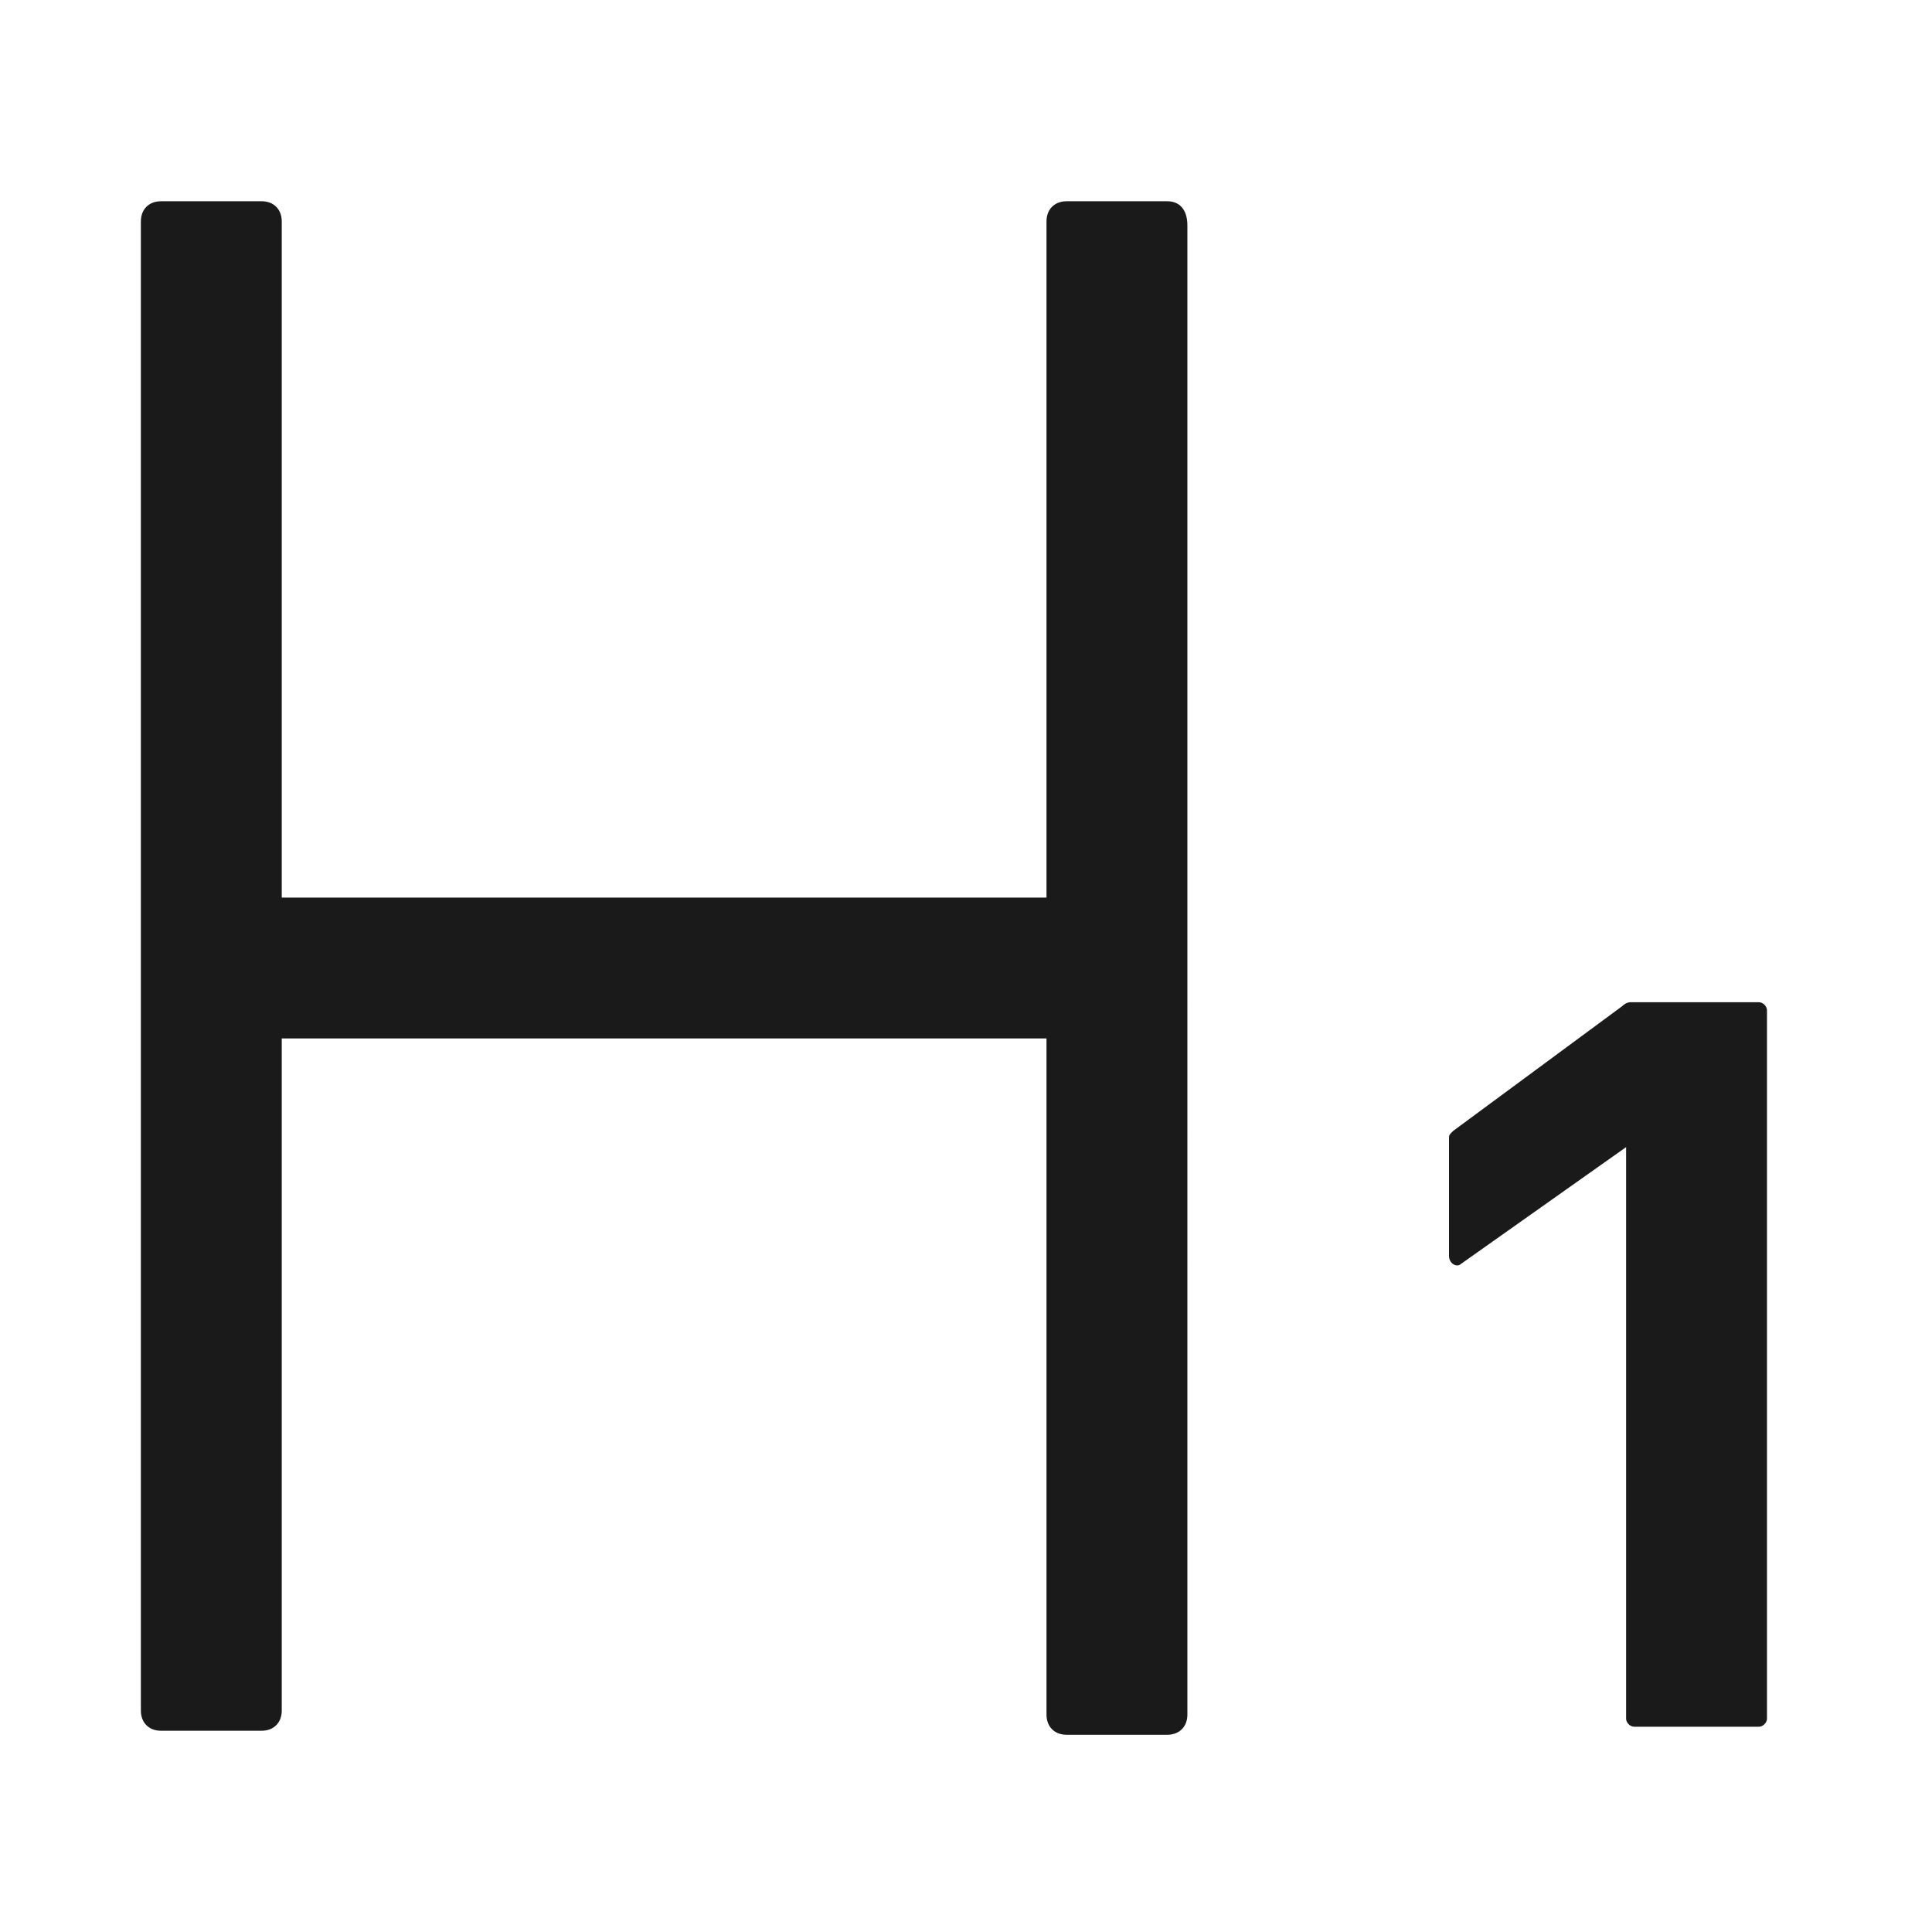 <svg width="24" height="24" fill="none" xmlns="http://www.w3.org/2000/svg"><path d="M14.5 2.5h-1.25c-.15 0-.25.1-.25.25v8.4H3.5v-8.4c0-.15-.1-.25-.25-.25H2c-.15 0-.25.1-.25.25v18.5c0 .15.1.25.25.25h1.25c.15 0 .25-.1.25-.25V12.9H13v8.4c0 .15.1.25.25.25h1.25c.15 0 .25-.1.25-.25V2.8c0-.2-.1-.3-.25-.3Zm5.7 11.75-2.05 1.45c-.05.05-.15 0-.15-.1v-1.45c0-.05 0-.05.05-.1l2.1-1.55c.05-.05.1-.05.1-.05h1.6c.05 0 .1.05.1.1v8.8c0 .05-.05.1-.1.1H20.3c-.05 0-.1-.05-.1-.1v-7.1Z" fill="#1A1A1A"/></svg>
